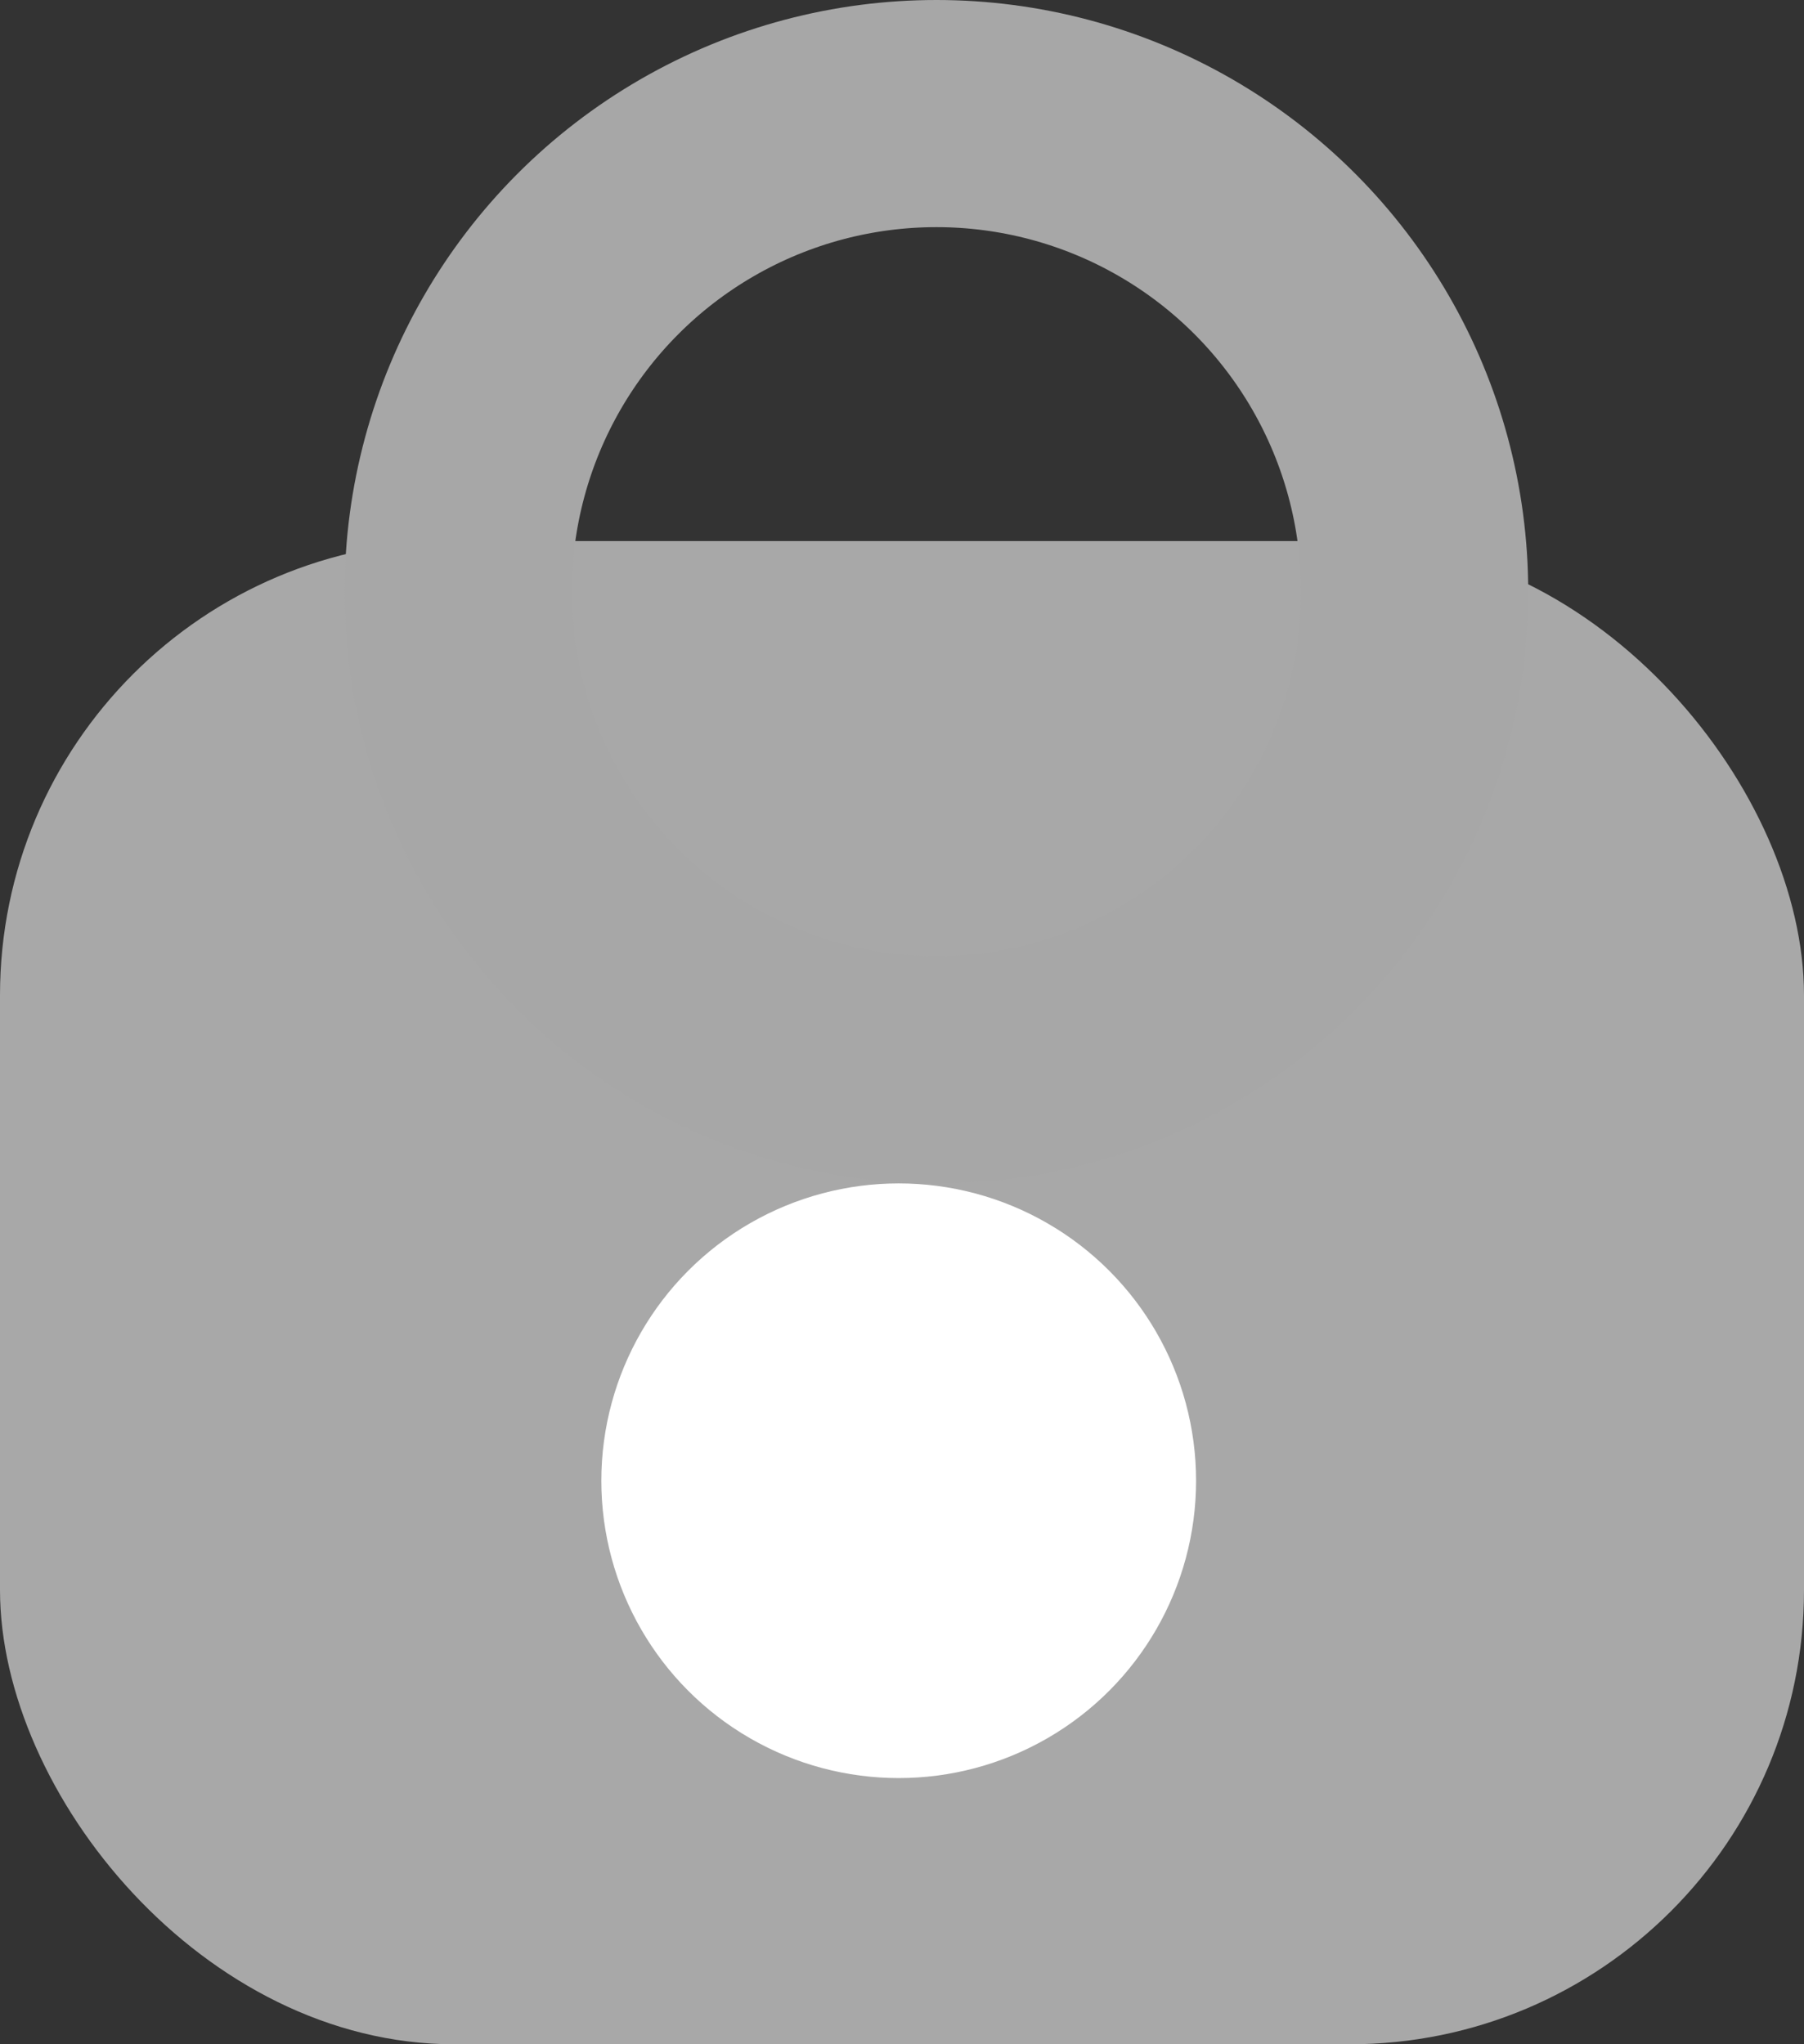<svg xmlns="http://www.w3.org/2000/svg" viewBox="5656 -1663 7.941 9">
  <rect x="5656" y="-1663" width="7.941" height="9" fill="#333333" stroke="none"/>
  <defs>
    <style>
      .cls-1 {
        fill: #a8a8a8;
      }

      .cls-2, .cls-5 {
        fill: none;
      }

      .cls-2 {
        stroke: #a7a7a7;
      }

      .cls-3 {
        fill: #fff;
      }

      .cls-4 {
        stroke: none;
      }
    </style>
  </defs>
  <g id="Group_56" data-name="Group 56" transform="translate(3865 -1285.4)">
    <rect id="Rectangle_25" data-name="Rectangle 25" class="cls-1" width="7.941" height="6.618" rx="2" transform="translate(1791 -375.218)"/>
    <g id="Ellipse_23" data-name="Ellipse 23" class="cls-2" transform="translate(1792.517 -377.6)">
      <circle class="cls-4" cx="2.605" cy="2.605" r="2.605"/>
      <circle class="cls-5" cx="2.605" cy="2.605" r="2.105"/>
    </g>
    <circle id="Ellipse_24" data-name="Ellipse 24" class="cls-3" cx="1.309" cy="1.309" r="1.309" transform="translate(1793.647 -372.39)"/>
  </g>
</svg>
